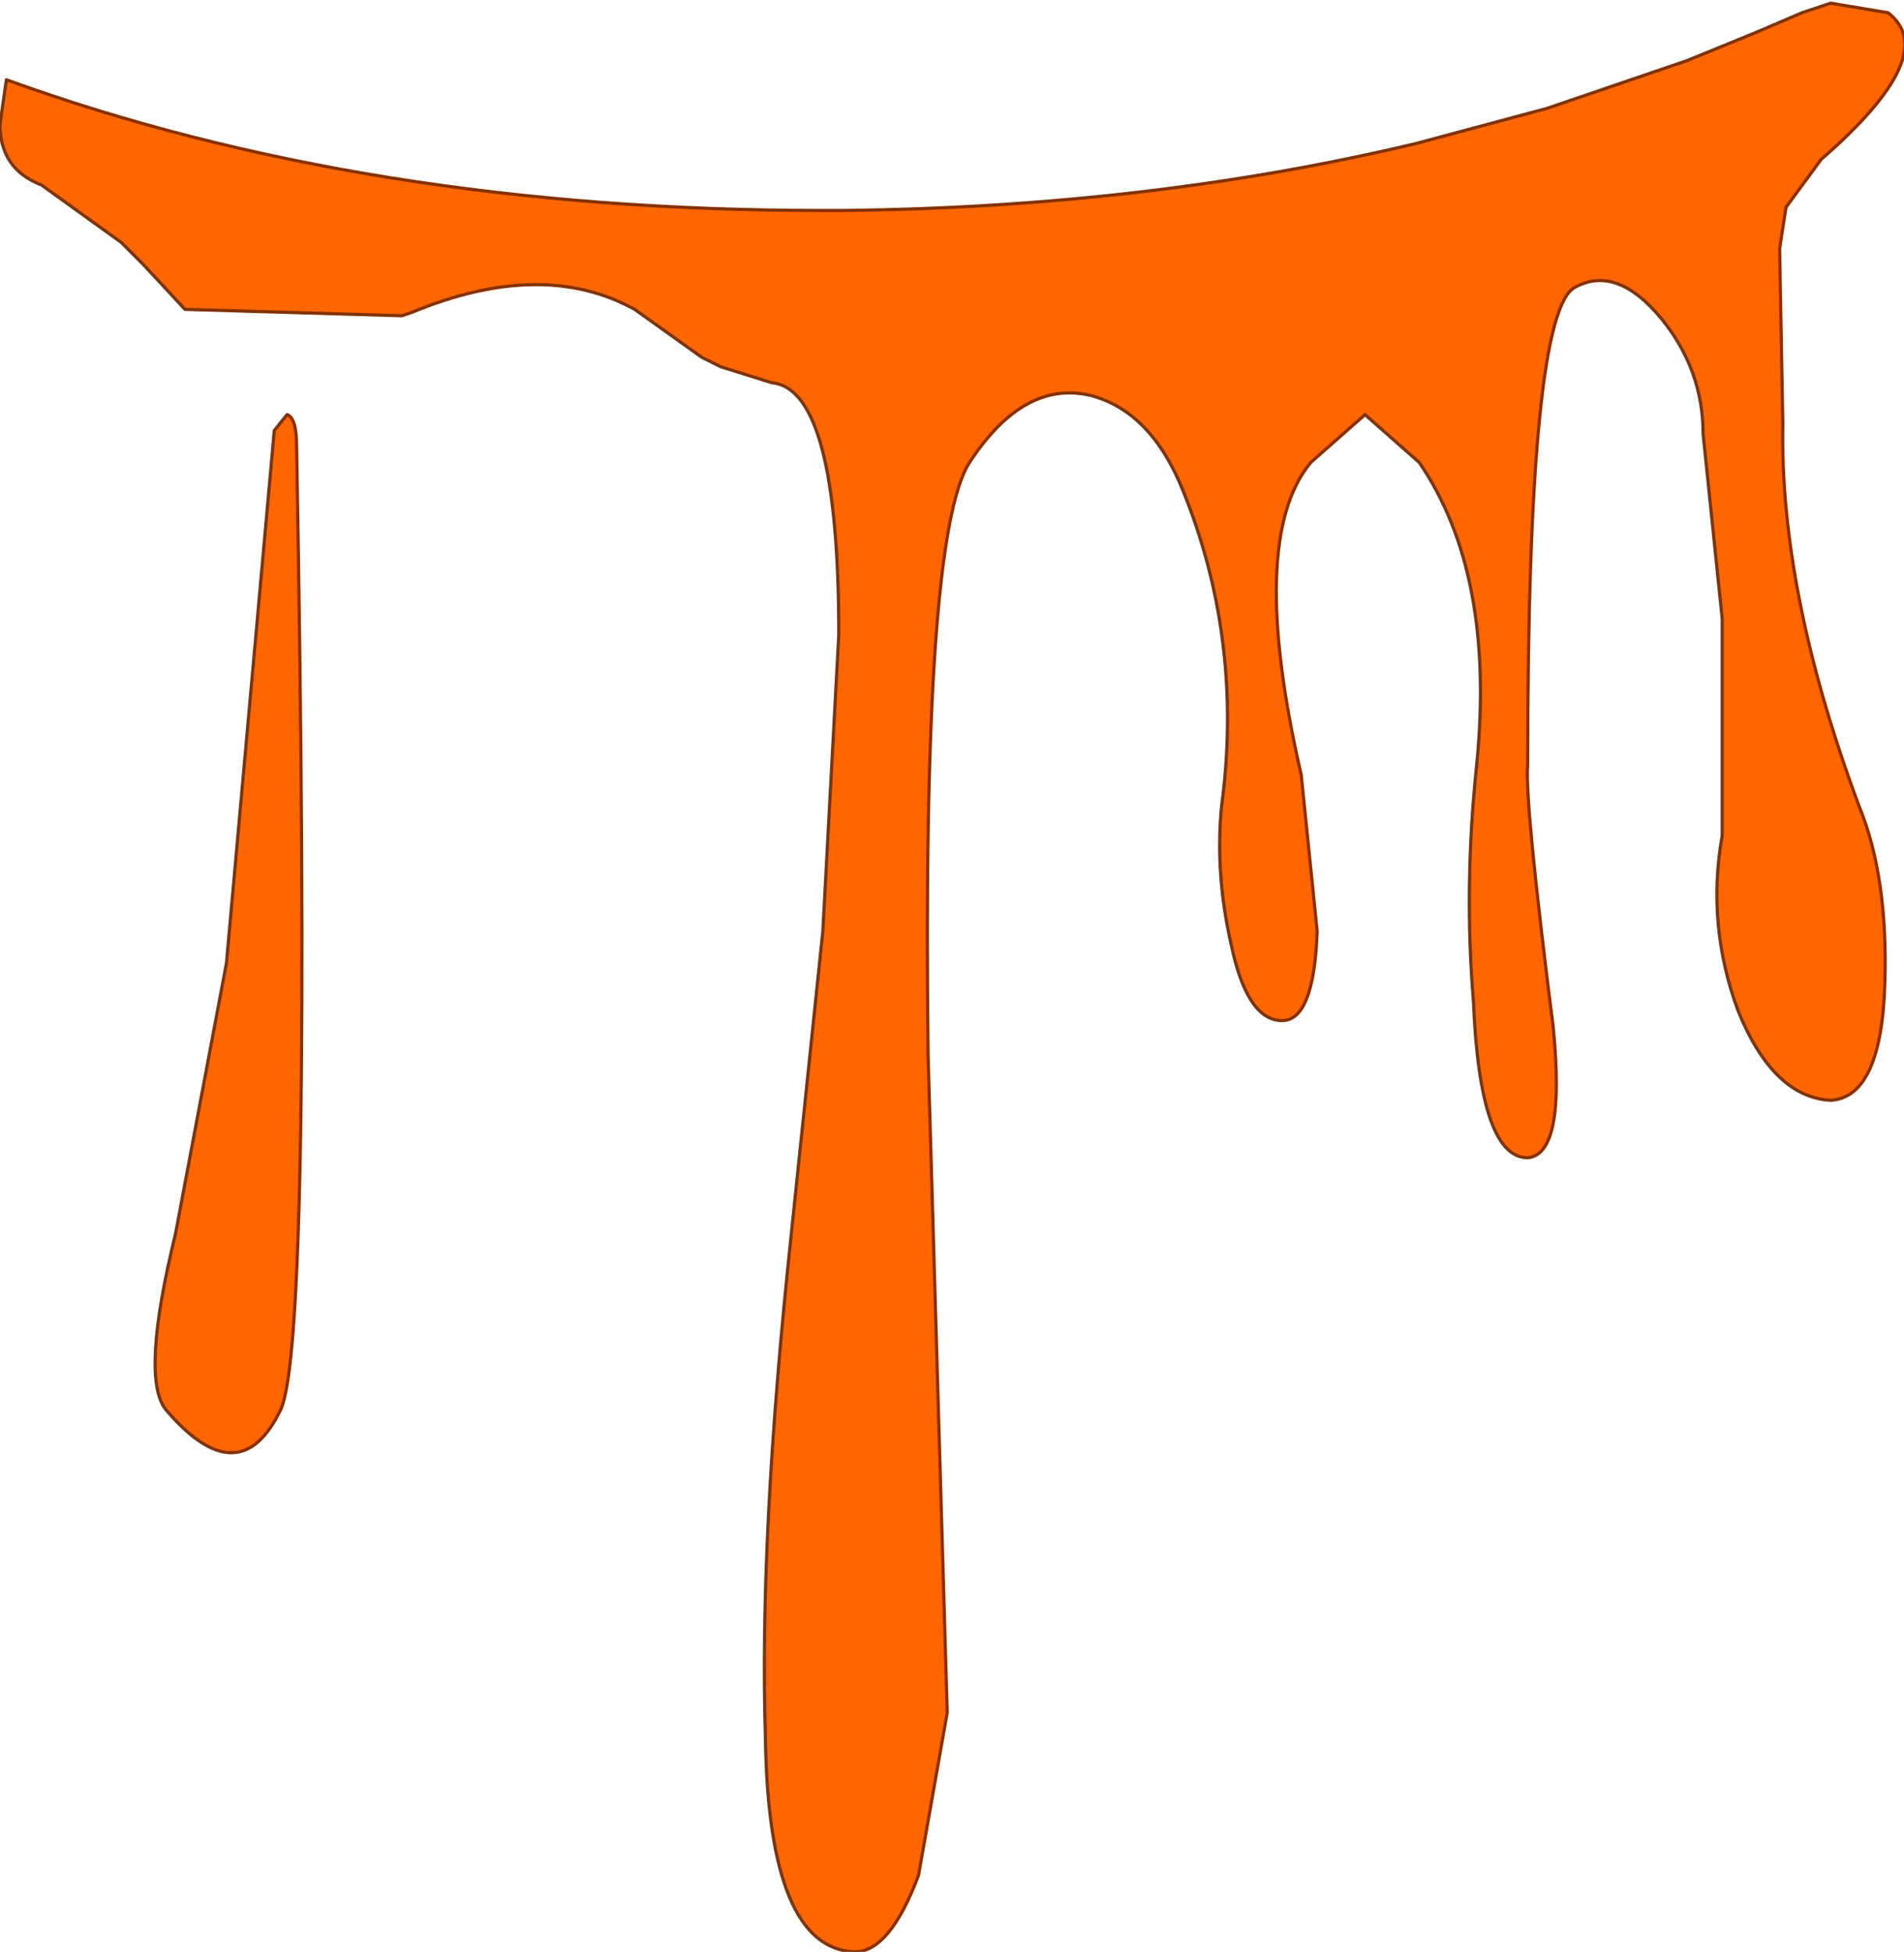 <?xml version="1.0" encoding="UTF-8" standalone="no"?>
<svg xmlns:xlink="http://www.w3.org/1999/xlink" height="30.6px" width="29.85px" xmlns="http://www.w3.org/2000/svg">
  <g transform="matrix(1.0, 0.0, 0.0, 1.0, 12.85, 12.9)">
    <path d="M15.4 -12.7 L15.85 -12.85 16.75 -12.7 Q17.6 -12.05 15.7 -10.4 L15.15 -9.65 15.05 -9.0 15.1 -6.25 Q15.05 -3.6 16.3 -0.25 16.75 0.85 16.7 2.5 16.65 4.3 15.85 4.35 14.95 4.3 14.4 2.95 13.9 1.6 14.15 0.2 L14.15 -3.2 13.85 -6.1 Q13.85 -7.1 13.2 -7.9 12.5 -8.75 11.85 -8.4 11.1 -8.05 11.1 -0.9 11.05 -0.35 11.5 3.2 11.7 5.2 11.1 5.25 10.35 5.25 10.25 2.8 10.1 1.0 10.3 -0.9 10.6 -3.9 9.4 -5.65 L8.55 -6.4 7.7 -5.65 Q6.7 -4.45 7.55 -0.75 L7.8 1.7 Q7.75 3.1 7.25 3.1 6.7 3.1 6.45 1.9 6.2 0.8 6.3 -0.25 6.65 -2.85 5.7 -5.2 5.2 -6.45 4.25 -6.7 3.2 -6.95 2.35 -5.65 1.6 -4.5 1.7 3.65 L2.0 13.95 1.55 16.5 Q1.1 17.7 0.55 17.7 -0.8 17.65 -0.85 14.35 -0.95 11.2 -0.45 6.5 L0.05 1.7 0.3 -2.95 Q0.3 -6.8 -0.75 -6.9 L-1.55 -7.15 -1.85 -7.3 -2.9 -8.05 Q-4.35 -8.85 -6.4 -8.0 L-6.55 -7.95 -9.95 -8.05 -10.6 -8.75 -10.95 -9.1 -12.2 -10.0 Q-12.85 -10.25 -12.85 -10.95 L-12.75 -11.65 Q-7.1 -9.6 0.05 -9.6 L0.35 -9.6 Q5.15 -9.65 9.35 -10.65 L11.4 -11.2 13.6 -11.95 14.7 -12.4 15.4 -12.7 M-8.55 -6.15 L-8.35 -6.4 Q-8.2 -6.35 -8.2 -5.9 -7.95 8.15 -8.45 9.2 -9.1 10.55 -10.25 9.2 -10.65 8.7 -10.1 6.45 L-9.3 2.2 -8.55 -6.15" fill="#ff6600" fill-rule="evenodd" stroke="none"/>
    <path d="M15.4 -12.7 L15.85 -12.85 16.75 -12.7 Q17.6 -12.05 15.7 -10.4 L15.15 -9.65 15.05 -9.0 15.1 -6.25 Q15.05 -3.6 16.3 -0.25 16.75 0.85 16.7 2.5 16.65 4.3 15.85 4.35 14.95 4.3 14.4 2.95 13.9 1.6 14.15 0.2 L14.15 -3.2 13.85 -6.1 Q13.85 -7.1 13.2 -7.9 12.5 -8.75 11.85 -8.4 11.1 -8.05 11.1 -0.9 11.05 -0.35 11.5 3.2 11.7 5.2 11.1 5.25 10.35 5.25 10.25 2.8 10.1 1.0 10.3 -0.9 10.6 -3.9 9.4 -5.65 L8.55 -6.4 7.7 -5.65 Q6.7 -4.45 7.55 -0.75 L7.8 1.7 Q7.75 3.1 7.25 3.1 6.7 3.1 6.45 1.9 6.2 0.8 6.3 -0.25 6.65 -2.85 5.7 -5.2 5.2 -6.45 4.25 -6.7 3.2 -6.95 2.35 -5.65 1.6 -4.5 1.7 3.65 L2.0 13.95 1.55 16.5 Q1.1 17.7 0.55 17.7 -0.8 17.65 -0.85 14.35 -0.95 11.2 -0.45 6.5 L0.05 1.7 0.3 -2.95 Q0.3 -6.8 -0.75 -6.9 L-1.55 -7.15 -1.85 -7.3 -2.9 -8.05 Q-4.35 -8.85 -6.4 -8.0 L-6.55 -7.95 -9.95 -8.05 -10.6 -8.75 -10.95 -9.1 -12.2 -10.0 Q-12.85 -10.25 -12.85 -10.95 L-12.75 -11.65 Q-7.1 -9.6 0.05 -9.6 L0.35 -9.6 Q5.15 -9.65 9.35 -10.65 L11.4 -11.2 13.6 -11.95 14.7 -12.4 15.4 -12.7 M-8.55 -6.15 L-9.3 2.2 -10.1 6.45 Q-10.65 8.7 -10.25 9.2 -9.1 10.55 -8.45 9.2 -7.95 8.15 -8.2 -5.9 -8.2 -6.35 -8.35 -6.4 L-8.55 -6.15" fill="none" stroke="#833101" stroke-linecap="round" stroke-linejoin="round" stroke-width="0.05"/>
  </g>
</svg>
